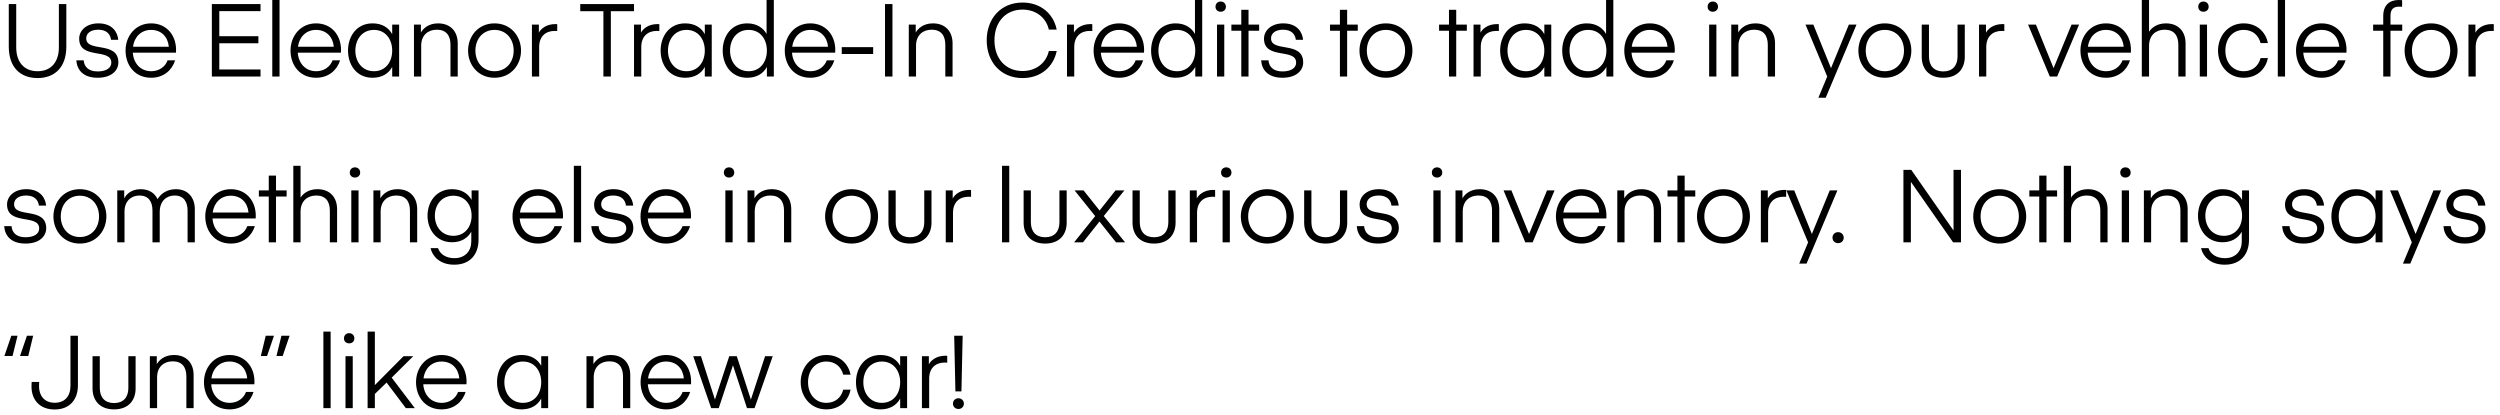 <svg width="392" height="65" viewBox="0 0 392 65" fill="none" xmlns="http://www.w3.org/2000/svg">
<path d="M5.888 12.24C8.528 12.24 10.4 10.608 10.4 7.312V0.64H9.232V7.424C9.232 9.68 8.048 11.168 5.888 11.168C3.728 11.168 2.544 9.68 2.544 7.424V0.64H1.376V7.312C1.376 10.608 3.232 12.24 5.888 12.24ZM15.311 12.192C17.519 12.192 18.559 11.024 18.559 9.792C18.559 6.368 13.519 8.272 13.519 6.016C13.519 5.28 14.143 4.656 15.407 4.656C16.703 4.656 17.311 5.36 17.407 6.24H18.543C18.447 5.136 17.695 3.664 15.439 3.664C13.503 3.664 12.415 4.816 12.415 6.064C12.415 9.408 17.455 7.488 17.455 9.824C17.455 10.64 16.687 11.2 15.311 11.2C13.903 11.2 13.199 10.496 13.119 9.456H11.967C12.063 10.88 12.959 12.192 15.311 12.192ZM27.591 8.256C27.591 8.256 27.607 8 27.607 7.824C27.607 5.52 26.119 3.664 23.687 3.664C21.239 3.664 19.687 5.664 19.687 7.92C19.687 10.208 21.127 12.192 23.703 12.192C25.639 12.192 26.983 11.008 27.463 9.456H26.279C25.927 10.448 24.967 11.168 23.719 11.168C22.007 11.168 20.935 9.904 20.823 8.256H27.591ZM23.687 4.688C25.287 4.688 26.327 5.76 26.471 7.328H20.855C21.047 5.824 22.103 4.688 23.687 4.688ZM40.85 10.896H34.386V6.784H40.514V5.68H34.386V1.744H40.85V0.64H33.218V12H40.85V10.896ZM43.831 12V-9.53674e-07H42.695V12H43.831ZM53.458 8.256C53.458 8.256 53.474 8 53.474 7.824C53.474 5.52 51.986 3.664 49.554 3.664C47.106 3.664 45.554 5.664 45.554 7.92C45.554 10.208 46.994 12.192 49.57 12.192C51.506 12.192 52.85 11.008 53.33 9.456H52.146C51.794 10.448 50.834 11.168 49.586 11.168C47.874 11.168 46.802 9.904 46.69 8.256H53.458ZM49.554 4.688C51.154 4.688 52.194 5.76 52.338 7.328H46.722C46.914 5.824 47.97 4.688 49.554 4.688ZM62.584 3.856H61.496V5.36C60.936 4.32 59.896 3.664 58.408 3.664C55.912 3.664 54.568 5.696 54.568 7.936C54.568 10.176 55.912 12.192 58.408 12.192C59.896 12.192 60.936 11.536 61.496 10.496V12H62.584V3.856ZM55.72 7.936C55.72 6.16 56.808 4.688 58.632 4.688C60.456 4.688 61.496 6.16 61.496 7.936C61.496 9.712 60.456 11.168 58.632 11.168C56.808 11.168 55.72 9.712 55.72 7.936ZM65.996 3.856H64.909V12H66.044V7.152C66.044 5.52 67.117 4.656 68.493 4.656C69.948 4.656 70.636 5.552 70.636 7.024V12H71.772V6.8C71.772 4.992 70.701 3.664 68.684 3.664C67.1 3.664 66.284 4.576 65.996 5.104V3.856ZM77.537 12.192C80.112 12.192 81.697 10.176 81.697 7.936C81.697 5.696 80.112 3.664 77.537 3.664C74.977 3.664 73.392 5.696 73.392 7.936C73.392 10.176 74.977 12.192 77.537 12.192ZM74.544 7.936C74.544 6.096 75.728 4.688 77.537 4.688C79.361 4.688 80.544 6.096 80.544 7.936C80.544 9.76 79.361 11.168 77.537 11.168C75.728 11.168 74.544 9.76 74.544 7.936ZM87.373 3.792C87.373 3.792 87.181 3.776 87.101 3.776C85.597 3.776 84.797 4.56 84.493 5.12V3.856H83.405V12H84.541V7.376C84.541 5.68 85.581 4.848 86.973 4.848C87.181 4.848 87.373 4.864 87.373 4.864V3.792ZM99.413 0.64H90.981V1.76H94.613V12H95.781V1.76H99.413V0.64ZM103.383 3.792C103.383 3.792 103.191 3.776 103.111 3.776C101.607 3.776 100.807 4.56 100.503 5.12V3.856H99.415V12H100.551V7.376C100.551 5.68 101.591 4.848 102.983 4.848C103.191 4.848 103.383 4.864 103.383 4.864V3.792ZM111.602 3.856H110.514V5.36C109.954 4.32 108.914 3.664 107.426 3.664C104.93 3.664 103.586 5.696 103.586 7.936C103.586 10.176 104.93 12.192 107.426 12.192C108.914 12.192 109.954 11.536 110.514 10.496V12H111.602V3.856ZM104.738 7.936C104.738 6.16 105.826 4.688 107.65 4.688C109.474 4.688 110.514 6.16 110.514 7.936C110.514 9.712 109.474 11.168 107.65 11.168C105.826 11.168 104.738 9.712 104.738 7.936ZM120.199 5.328C119.655 4.352 118.647 3.664 117.159 3.664C114.663 3.664 113.319 5.68 113.319 7.936C113.319 10.176 114.663 12.192 117.159 12.192C118.647 12.192 119.687 11.536 120.247 10.496V12H121.335V-9.53674e-07H120.199V5.328ZM120.247 7.936C120.247 9.712 119.207 11.168 117.383 11.168C115.559 11.168 114.471 9.712 114.471 7.936C114.471 6.128 115.559 4.688 117.383 4.688C119.207 4.688 120.247 6.128 120.247 7.936ZM130.955 8.256C130.955 8.256 130.971 8 130.971 7.824C130.971 5.52 129.483 3.664 127.051 3.664C124.603 3.664 123.051 5.664 123.051 7.92C123.051 10.208 124.491 12.192 127.067 12.192C129.003 12.192 130.347 11.008 130.827 9.456H129.643C129.291 10.448 128.331 11.168 127.083 11.168C125.371 11.168 124.299 9.904 124.187 8.256H130.955ZM127.051 4.688C128.651 4.688 129.691 5.76 129.835 7.328H124.219C124.411 5.824 125.467 4.688 127.051 4.688ZM136.913 7.392H131.985V8.464H136.913V7.392ZM139.938 0.64H138.77V12H139.938V0.64ZM143.586 3.856H142.498V12H143.634V7.152C143.634 5.52 144.706 4.656 146.082 4.656C147.538 4.656 148.226 5.552 148.226 7.024V12H149.362V6.8C149.362 4.992 148.29 3.664 146.274 3.664C144.69 3.664 143.874 4.576 143.586 5.104V3.856ZM154.715 6.32C154.715 9.696 156.907 12.24 160.331 12.24C163.115 12.24 165.163 10.56 165.691 8H164.459C164.011 9.936 162.395 11.136 160.331 11.136C157.675 11.136 155.931 9.184 155.931 6.32C155.931 3.456 157.675 1.504 160.331 1.504C162.395 1.504 164.011 2.704 164.459 4.64H165.691C165.163 2.08 163.115 0.4 160.331 0.4C156.907 0.4 154.715 2.944 154.715 6.32ZM171.273 3.792C171.273 3.792 171.081 3.776 171.001 3.776C169.497 3.776 168.697 4.56 168.393 5.12V3.856H167.305V12H168.441V7.376C168.441 5.68 169.481 4.848 170.873 4.848C171.081 4.848 171.273 4.864 171.273 4.864V3.792ZM179.38 8.256C179.38 8.256 179.396 8 179.396 7.824C179.396 5.52 177.908 3.664 175.476 3.664C173.028 3.664 171.476 5.664 171.476 7.92C171.476 10.208 172.916 12.192 175.492 12.192C177.428 12.192 178.772 11.008 179.252 9.456H178.068C177.716 10.448 176.756 11.168 175.508 11.168C173.796 11.168 172.724 9.904 172.612 8.256H179.38ZM175.476 4.688C177.076 4.688 178.116 5.76 178.26 7.328H172.644C172.836 5.824 173.892 4.688 175.476 4.688ZM187.37 5.328C186.826 4.352 185.818 3.664 184.33 3.664C181.834 3.664 180.49 5.68 180.49 7.936C180.49 10.176 181.834 12.192 184.33 12.192C185.818 12.192 186.858 11.536 187.418 10.496V12H188.506V-9.53674e-07H187.37V5.328ZM187.418 7.936C187.418 9.712 186.378 11.168 184.554 11.168C182.73 11.168 181.642 9.712 181.642 7.936C181.642 6.128 182.73 4.688 184.554 4.688C186.378 4.688 187.418 6.128 187.418 7.936ZM191.406 1.84C191.87 1.84 192.222 1.52 192.222 1.056C192.222 0.576 191.87 0.24 191.406 0.24C190.926 0.24 190.59 0.576 190.59 1.056C190.59 1.52 190.926 1.84 191.406 1.84ZM190.83 12H191.966V3.856H190.83V12ZM195.769 4.816H197.433V3.856H195.769V1.536H194.633V3.856H193.081V4.816H194.633V12H195.769V4.816ZM201.091 12.192C203.299 12.192 204.339 11.024 204.339 9.792C204.339 6.368 199.299 8.272 199.299 6.016C199.299 5.28 199.923 4.656 201.187 4.656C202.483 4.656 203.091 5.36 203.187 6.24H204.323C204.227 5.136 203.475 3.664 201.219 3.664C199.283 3.664 198.195 4.816 198.195 6.064C198.195 9.408 203.235 7.488 203.235 9.824C203.235 10.64 202.467 11.2 201.091 11.2C199.683 11.2 198.979 10.496 198.899 9.456H197.747C197.843 10.88 198.739 12.192 201.091 12.192ZM211.233 4.816H212.897V3.856H211.233V1.536H210.097V3.856H208.545V4.816H210.097V12H211.233V4.816ZM217.31 12.192C219.886 12.192 221.47 10.176 221.47 7.936C221.47 5.696 219.886 3.664 217.31 3.664C214.75 3.664 213.166 5.696 213.166 7.936C213.166 10.176 214.75 12.192 217.31 12.192ZM214.318 7.936C214.318 6.096 215.502 4.688 217.31 4.688C219.134 4.688 220.318 6.096 220.318 7.936C220.318 9.76 219.134 11.168 217.31 11.168C215.502 11.168 214.318 9.76 214.318 7.936ZM228.336 4.816H230V3.856H228.336V1.536H227.2V3.856H225.648V4.816H227.2V12H228.336V4.816ZM235.018 3.792C235.018 3.792 234.826 3.776 234.746 3.776C233.242 3.776 232.442 4.56 232.138 5.12V3.856H231.05V12H232.186V7.376C232.186 5.68 233.226 4.848 234.618 4.848C234.826 4.848 235.018 4.864 235.018 4.864V3.792ZM243.238 3.856H242.15V5.36C241.59 4.32 240.55 3.664 239.062 3.664C236.566 3.664 235.222 5.696 235.222 7.936C235.222 10.176 236.566 12.192 239.062 12.192C240.55 12.192 241.59 11.536 242.15 10.496V12H243.238V3.856ZM236.374 7.936C236.374 6.16 237.462 4.688 239.286 4.688C241.11 4.688 242.15 6.16 242.15 7.936C242.15 9.712 241.11 11.168 239.286 11.168C237.462 11.168 236.374 9.712 236.374 7.936ZM251.834 5.328C251.29 4.352 250.282 3.664 248.794 3.664C246.298 3.664 244.954 5.68 244.954 7.936C244.954 10.176 246.298 12.192 248.794 12.192C250.282 12.192 251.322 11.536 251.882 10.496V12H252.97V-9.53674e-07H251.834V5.328ZM251.882 7.936C251.882 9.712 250.842 11.168 249.018 11.168C247.194 11.168 246.106 9.712 246.106 7.936C246.106 6.128 247.194 4.688 249.018 4.688C250.842 4.688 251.882 6.128 251.882 7.936ZM262.591 8.256C262.591 8.256 262.607 8 262.607 7.824C262.607 5.52 261.119 3.664 258.687 3.664C256.239 3.664 254.687 5.664 254.687 7.92C254.687 10.208 256.127 12.192 258.703 12.192C260.639 12.192 261.983 11.008 262.463 9.456H261.279C260.927 10.448 259.967 11.168 258.719 11.168C257.007 11.168 255.935 9.904 255.823 8.256H262.591ZM258.687 4.688C260.287 4.688 261.327 5.76 261.471 7.328H255.855C256.047 5.824 257.103 4.688 258.687 4.688ZM268.57 1.84C269.034 1.84 269.386 1.52 269.386 1.056C269.386 0.576 269.034 0.24 268.57 0.24C268.09 0.24 267.754 0.576 267.754 1.056C267.754 1.52 268.09 1.84 268.57 1.84ZM267.994 12H269.13V3.856H267.994V12ZM272.549 3.856H271.461V12H272.597V7.152C272.597 5.52 273.669 4.656 275.045 4.656C276.501 4.656 277.189 5.552 277.189 7.024V12H278.325V6.8C278.325 4.992 277.253 3.664 275.237 3.664C273.653 3.664 272.837 4.576 272.549 5.104V3.856ZM285.118 15.328H286.27L291.102 3.856H289.902L287.102 10.688L284.334 3.856H283.102L286.51 12L285.118 15.328ZM295.538 12.192C298.114 12.192 299.698 10.176 299.698 7.936C299.698 5.696 298.114 3.664 295.538 3.664C292.978 3.664 291.394 5.696 291.394 7.936C291.394 10.176 292.978 12.192 295.538 12.192ZM292.546 7.936C292.546 6.096 293.73 4.688 295.538 4.688C297.362 4.688 298.546 6.096 298.546 7.936C298.546 9.76 297.362 11.168 295.538 11.168C293.73 11.168 292.546 9.76 292.546 7.936ZM304.703 12.192C307.007 12.192 308.079 10.72 308.079 8.912V3.856H306.943V8.832C306.943 10.304 306.159 11.2 304.703 11.2C303.247 11.2 302.463 10.304 302.463 8.832V3.856H301.327V8.912C301.327 10.72 302.399 12.192 304.703 12.192ZM314.279 3.792C314.279 3.792 314.087 3.776 314.007 3.776C312.503 3.776 311.703 4.56 311.399 5.12V3.856H310.311V12H311.447V7.376C311.447 5.68 312.487 4.848 313.879 4.848C314.087 4.848 314.279 4.864 314.279 4.864V3.792ZM322 10.688L319.232 3.856H318L321.408 12H322.56L326 3.856H324.816L322 10.688ZM334.117 8.256C334.117 8.256 334.133 8 334.133 7.824C334.133 5.52 332.645 3.664 330.213 3.664C327.765 3.664 326.213 5.664 326.213 7.92C326.213 10.208 327.653 12.192 330.229 12.192C332.165 12.192 333.509 11.008 333.989 9.456H332.805C332.453 10.448 331.493 11.168 330.245 11.168C328.533 11.168 327.461 9.904 327.349 8.256H334.117ZM330.213 4.688C331.813 4.688 332.853 5.76 332.997 7.328H327.381C327.573 5.824 328.629 4.688 330.213 4.688ZM336.971 -9.53674e-07H335.835V12H336.971V7.184C336.971 5.52 338.043 4.656 339.419 4.656C340.875 4.656 341.563 5.552 341.563 7.024V12H342.699V6.8C342.699 4.992 341.627 3.664 339.611 3.664C338.091 3.664 337.259 4.496 336.971 4.992V-9.53674e-07ZM345.503 1.84C345.967 1.84 346.319 1.52 346.319 1.056C346.319 0.576 345.967 0.24 345.503 0.24C345.023 0.24 344.687 0.576 344.687 1.056C344.687 1.52 345.023 1.84 345.503 1.84ZM344.927 12H346.063V3.856H344.927V12ZM347.786 7.936C347.786 10.16 349.322 12.192 351.802 12.192C354.01 12.192 355.29 10.72 355.61 9.104H354.458C354.122 10.368 353.194 11.168 351.802 11.168C350.09 11.168 348.938 9.808 348.938 7.936C348.938 6.048 350.09 4.688 351.802 4.688C353.194 4.688 354.122 5.488 354.458 6.752H355.61C355.29 5.136 354.01 3.664 351.802 3.664C349.322 3.664 347.786 5.696 347.786 7.936ZM358.294 12V-9.53674e-07H357.158V12H358.294ZM367.921 8.256C367.921 8.256 367.937 8 367.937 7.824C367.937 5.52 366.449 3.664 364.017 3.664C361.569 3.664 360.017 5.664 360.017 7.92C360.017 10.208 361.457 12.192 364.033 12.192C365.969 12.192 367.313 11.008 367.793 9.456H366.609C366.257 10.448 365.297 11.168 364.049 11.168C362.337 11.168 361.265 9.904 361.153 8.256H367.921ZM364.017 4.688C365.617 4.688 366.657 5.76 366.801 7.328H361.185C361.377 5.824 362.433 4.688 364.017 4.688ZM373.692 3.856H372.108V4.816H373.692V12H374.828V4.816H376.668V3.856H374.828V2.464C374.828 1.424 375.324 1.04 376.204 1.04C376.492 1.04 376.652 1.072 376.652 1.072V0.032C376.652 0.032 376.444 -9.53674e-07 376.108 -9.53674e-07C374.684 -9.53674e-07 373.692 0.8 373.692 2.512V3.856ZM381.186 12.192C383.762 12.192 385.346 10.176 385.346 7.936C385.346 5.696 383.762 3.664 381.186 3.664C378.626 3.664 377.042 5.696 377.042 7.936C377.042 10.176 378.626 12.192 381.186 12.192ZM378.194 7.936C378.194 6.096 379.378 4.688 381.186 4.688C383.01 4.688 384.194 6.096 384.194 7.936C384.194 9.76 383.01 11.168 381.186 11.168C379.378 11.168 378.194 9.76 378.194 7.936ZM391.023 3.792C391.023 3.792 390.831 3.776 390.751 3.776C389.247 3.776 388.447 4.56 388.143 5.12V3.856H387.055V12H388.191V7.376C388.191 5.68 389.231 4.848 390.623 4.848C390.831 4.848 391.023 4.864 391.023 4.864V3.792ZM4 38.192C6.208 38.192 7.248 37.024 7.248 35.792C7.248 32.368 2.208 34.272 2.208 32.016C2.208 31.28 2.832 30.656 4.096 30.656C5.392 30.656 6 31.36 6.096 32.24H7.232C7.136 31.136 6.384 29.664 4.128 29.664C2.192 29.664 1.104 30.816 1.104 32.064C1.104 35.408 6.144 33.488 6.144 35.824C6.144 36.64 5.376 37.2 4 37.2C2.592 37.2 1.888 36.496 1.808 35.456H0.656C0.752 36.88 1.648 38.192 4 38.192ZM12.52 38.192C15.096 38.192 16.68 36.176 16.68 33.936C16.68 31.696 15.096 29.664 12.52 29.664C9.96 29.664 8.376 31.696 8.376 33.936C8.376 36.176 9.96 38.192 12.52 38.192ZM9.528 33.936C9.528 32.096 10.712 30.688 12.52 30.688C14.344 30.688 15.528 32.096 15.528 33.936C15.528 35.76 14.344 37.168 12.52 37.168C10.712 37.168 9.528 35.76 9.528 33.936ZM25.044 33.248C25.044 31.52 26.1 30.656 27.38 30.656C28.804 30.656 29.412 31.648 29.412 33.024V38H30.548V32.8C30.548 31.072 29.556 29.664 27.572 29.664C26.116 29.664 25.156 30.448 24.708 31.232C24.276 30.288 23.38 29.664 22.052 29.664C20.468 29.664 19.764 30.576 19.476 31.104V29.856H18.388V38H19.524V33.152C19.524 31.584 20.532 30.656 21.86 30.656C23.284 30.656 23.908 31.6 23.908 33.024V38H25.044V33.248ZM40.089 34.256C40.089 34.256 40.105 34 40.105 33.824C40.105 31.52 38.617 29.664 36.185 29.664C33.737 29.664 32.185 31.664 32.185 33.92C32.185 36.208 33.625 38.192 36.201 38.192C38.137 38.192 39.481 37.008 39.961 35.456H38.777C38.425 36.448 37.465 37.168 36.217 37.168C34.505 37.168 33.433 35.904 33.321 34.256H40.089ZM36.185 30.688C37.785 30.688 38.825 31.76 38.969 33.328H33.353C33.545 31.824 34.601 30.688 36.185 30.688ZM43.279 30.816H44.943V29.856H43.279V27.536H42.142V29.856H40.59V30.816H42.142V38H43.279V30.816ZM47.128 26H45.992V38H47.128V33.184C47.128 31.52 48.2 30.656 49.576 30.656C51.032 30.656 51.72 31.552 51.72 33.024V38H52.856V32.8C52.856 30.992 51.784 29.664 49.768 29.664C48.248 29.664 47.416 30.496 47.128 30.992V26ZM55.66 27.84C56.124 27.84 56.476 27.52 56.476 27.056C56.476 26.576 56.124 26.24 55.66 26.24C55.18 26.24 54.844 26.576 54.844 27.056C54.844 27.52 55.18 27.84 55.66 27.84ZM55.084 38H56.22V29.856H55.084V38ZM59.639 29.856H58.551V38H59.687V33.152C59.687 31.52 60.759 30.656 62.135 30.656C63.591 30.656 64.279 31.552 64.279 33.024V38H65.415V32.8C65.415 30.992 64.343 29.664 62.327 29.664C60.743 29.664 59.927 30.576 59.639 31.104V29.856ZM73.947 31.344C73.371 30.32 72.347 29.664 70.875 29.664C68.427 29.664 67.035 31.632 67.035 33.824C67.035 36.016 68.427 37.984 70.875 37.984C72.347 37.984 73.339 37.312 73.899 36.336V37.856C73.899 39.376 72.923 40.48 71.259 40.48C69.931 40.48 69.003 39.856 68.683 38.912H67.515C67.787 40.144 68.923 41.504 71.227 41.504C73.787 41.504 75.035 39.792 75.035 37.6V29.856H73.947V31.344ZM73.947 33.824C73.947 35.584 72.875 36.976 71.083 36.976C69.307 36.976 68.187 35.584 68.187 33.824C68.187 32.064 69.307 30.688 71.083 30.688C72.875 30.688 73.947 32.064 73.947 33.824ZM88.263 34.256C88.263 34.256 88.279 34 88.279 33.824C88.279 31.52 86.791 29.664 84.359 29.664C81.911 29.664 80.359 31.664 80.359 33.92C80.359 36.208 81.799 38.192 84.375 38.192C86.311 38.192 87.655 37.008 88.135 35.456H86.951C86.599 36.448 85.639 37.168 84.391 37.168C82.679 37.168 81.607 35.904 81.495 34.256H88.263ZM84.359 30.688C85.959 30.688 86.999 31.76 87.143 33.328H81.527C81.719 31.824 82.775 30.688 84.359 30.688ZM91.117 38V26H89.981V38H91.117ZM96.056 38.192C98.264 38.192 99.304 37.024 99.304 35.792C99.304 32.368 94.264 34.272 94.264 32.016C94.264 31.28 94.888 30.656 96.152 30.656C97.448 30.656 98.056 31.36 98.152 32.24H99.288C99.192 31.136 98.44 29.664 96.184 29.664C94.248 29.664 93.16 30.816 93.16 32.064C93.16 35.408 98.2 33.488 98.2 35.824C98.2 36.64 97.432 37.2 96.056 37.2C94.648 37.2 93.944 36.496 93.864 35.456H92.712C92.808 36.88 93.704 38.192 96.056 38.192ZM108.336 34.256C108.336 34.256 108.352 34 108.352 33.824C108.352 31.52 106.864 29.664 104.432 29.664C101.984 29.664 100.432 31.664 100.432 33.92C100.432 36.208 101.872 38.192 104.448 38.192C106.384 38.192 107.728 37.008 108.208 35.456H107.024C106.672 36.448 105.712 37.168 104.464 37.168C102.752 37.168 101.68 35.904 101.568 34.256H108.336ZM104.432 30.688C106.032 30.688 107.072 31.76 107.216 33.328H101.6C101.792 31.824 102.848 30.688 104.432 30.688ZM114.315 27.84C114.779 27.84 115.131 27.52 115.131 27.056C115.131 26.576 114.779 26.24 114.315 26.24C113.835 26.24 113.499 26.576 113.499 27.056C113.499 27.52 113.835 27.84 114.315 27.84ZM113.739 38H114.875V29.856H113.739V38ZM118.294 29.856H117.206V38H118.342V33.152C118.342 31.52 119.414 30.656 120.79 30.656C122.246 30.656 122.934 31.552 122.934 33.024V38H124.07V32.8C124.07 30.992 122.998 29.664 120.982 29.664C119.398 29.664 118.582 30.576 118.294 31.104V29.856ZM133.52 38.192C136.096 38.192 137.68 36.176 137.68 33.936C137.68 31.696 136.096 29.664 133.52 29.664C130.96 29.664 129.376 31.696 129.376 33.936C129.376 36.176 130.96 38.192 133.52 38.192ZM130.528 33.936C130.528 32.096 131.712 30.688 133.52 30.688C135.344 30.688 136.528 32.096 136.528 33.936C136.528 35.76 135.344 37.168 133.52 37.168C131.712 37.168 130.528 35.76 130.528 33.936ZM142.684 38.192C144.988 38.192 146.06 36.72 146.06 34.912V29.856H144.924V34.832C144.924 36.304 144.14 37.2 142.684 37.2C141.228 37.2 140.444 36.304 140.444 34.832V29.856H139.308V34.912C139.308 36.72 140.38 38.192 142.684 38.192ZM152.261 29.792C152.261 29.792 152.069 29.776 151.989 29.776C150.485 29.776 149.685 30.56 149.381 31.12V29.856H148.293V38H149.429V33.376C149.429 31.68 150.469 30.848 151.861 30.848C152.069 30.848 152.261 30.864 152.261 30.864V29.792ZM158.253 38V26H157.117V38H158.253ZM163.88 38.192C166.184 38.192 167.256 36.72 167.256 34.912V29.856H166.12V34.832C166.12 36.304 165.336 37.2 163.88 37.2C162.424 37.2 161.64 36.304 161.64 34.832V29.856H160.504V34.912C160.504 36.72 161.576 38.192 163.88 38.192ZM176.304 29.856H174.912L172.416 33.008L169.904 29.856H168.496L171.728 33.888L168.416 38H169.808L172.4 34.736L174.992 38H176.416L173.072 33.872L176.304 29.856ZM180.955 38.192C183.259 38.192 184.331 36.72 184.331 34.912V29.856H183.195V34.832C183.195 36.304 182.411 37.2 180.955 37.2C179.499 37.2 178.715 36.304 178.715 34.832V29.856H177.579V34.912C177.579 36.72 178.651 38.192 180.955 38.192ZM190.531 29.792C190.531 29.792 190.339 29.776 190.259 29.776C188.755 29.776 187.955 30.56 187.651 31.12V29.856H186.563V38H187.699V33.376C187.699 31.68 188.739 30.848 190.131 30.848C190.339 30.848 190.531 30.864 190.531 30.864V29.792ZM192.278 27.84C192.742 27.84 193.094 27.52 193.094 27.056C193.094 26.576 192.742 26.24 192.278 26.24C191.798 26.24 191.462 26.576 191.462 27.056C191.462 27.52 191.798 27.84 192.278 27.84ZM191.702 38H192.838V29.856H191.702V38ZM198.705 38.192C201.281 38.192 202.865 36.176 202.865 33.936C202.865 31.696 201.281 29.664 198.705 29.664C196.145 29.664 194.561 31.696 194.561 33.936C194.561 36.176 196.145 38.192 198.705 38.192ZM195.713 33.936C195.713 32.096 196.897 30.688 198.705 30.688C200.529 30.688 201.713 32.096 201.713 33.936C201.713 35.76 200.529 37.168 198.705 37.168C196.897 37.168 195.713 35.76 195.713 33.936ZM207.869 38.192C210.173 38.192 211.245 36.72 211.245 34.912V29.856H210.109V34.832C210.109 36.304 209.325 37.2 207.869 37.2C206.413 37.2 205.629 36.304 205.629 34.832V29.856H204.493V34.912C204.493 36.72 205.565 38.192 207.869 38.192ZM216.085 38.192C218.293 38.192 219.333 37.024 219.333 35.792C219.333 32.368 214.293 34.272 214.293 32.016C214.293 31.28 214.917 30.656 216.181 30.656C217.477 30.656 218.085 31.36 218.181 32.24H219.317C219.221 31.136 218.469 29.664 216.213 29.664C214.277 29.664 213.189 30.816 213.189 32.064C213.189 35.408 218.229 33.488 218.229 35.824C218.229 36.64 217.461 37.2 216.085 37.2C214.677 37.2 213.973 36.496 213.893 35.456H212.741C212.837 36.88 213.733 38.192 216.085 38.192ZM225.331 27.84C225.795 27.84 226.147 27.52 226.147 27.056C226.147 26.576 225.795 26.24 225.331 26.24C224.851 26.24 224.515 26.576 224.515 27.056C224.515 27.52 224.851 27.84 225.331 27.84ZM224.755 38H225.891V29.856H224.755V38ZM229.31 29.856H228.222V38H229.358V33.152C229.358 31.52 230.43 30.656 231.806 30.656C233.262 30.656 233.95 31.552 233.95 33.024V38H235.086V32.8C235.086 30.992 234.014 29.664 231.998 29.664C230.414 29.664 229.598 30.576 229.31 31.104V29.856ZM239.756 36.688L236.988 29.856H235.756L239.164 38H240.316L243.756 29.856H242.572L239.756 36.688ZM251.874 34.256C251.874 34.256 251.89 34 251.89 33.824C251.89 31.52 250.402 29.664 247.97 29.664C245.522 29.664 243.97 31.664 243.97 33.92C243.97 36.208 245.41 38.192 247.986 38.192C249.922 38.192 251.266 37.008 251.746 35.456H250.562C250.21 36.448 249.25 37.168 248.002 37.168C246.29 37.168 245.218 35.904 245.106 34.256H251.874ZM247.97 30.688C249.57 30.688 250.61 31.76 250.754 33.328H245.138C245.33 31.824 246.386 30.688 247.97 30.688ZM254.679 29.856H253.591V38H254.727V33.152C254.727 31.52 255.799 30.656 257.175 30.656C258.631 30.656 259.319 31.552 259.319 33.024V38H260.455V32.8C260.455 30.992 259.383 29.664 257.367 29.664C255.783 29.664 254.967 30.576 254.679 31.104V29.856ZM264.155 30.816H265.819V29.856H264.155V27.536H263.019V29.856H261.467V30.816H263.019V38H264.155V30.816ZM270.233 38.192C272.809 38.192 274.393 36.176 274.393 33.936C274.393 31.696 272.809 29.664 270.233 29.664C267.673 29.664 266.089 31.696 266.089 33.936C266.089 36.176 267.673 38.192 270.233 38.192ZM267.241 33.936C267.241 32.096 268.425 30.688 270.233 30.688C272.057 30.688 273.241 32.096 273.241 33.936C273.241 35.76 272.057 37.168 270.233 37.168C268.425 37.168 267.241 35.76 267.241 33.936ZM280.07 29.792C280.07 29.792 279.878 29.776 279.798 29.776C278.294 29.776 277.494 30.56 277.19 31.12V29.856H276.102V38H277.238V33.376C277.238 31.68 278.278 30.848 279.67 30.848C279.878 30.848 280.07 30.864 280.07 30.864V29.792ZM282.12 41.328H283.272L288.104 29.856H286.904L284.104 36.688L281.336 29.856H280.104L283.512 38L282.12 41.328ZM288.215 38.128C288.711 38.128 289.095 37.776 289.095 37.264C289.095 36.768 288.711 36.4 288.215 36.4C287.703 36.4 287.335 36.768 287.335 37.264C287.335 37.776 287.703 38.128 288.215 38.128ZM299.625 28.512L306.249 38H307.481V26.64H306.313V36.144L299.689 26.64H298.457V38H299.625V28.512ZM313.548 38.192C316.124 38.192 317.708 36.176 317.708 33.936C317.708 31.696 316.124 29.664 313.548 29.664C310.988 29.664 309.404 31.696 309.404 33.936C309.404 36.176 310.988 38.192 313.548 38.192ZM310.556 33.936C310.556 32.096 311.74 30.688 313.548 30.688C315.372 30.688 316.556 32.096 316.556 33.936C316.556 35.76 315.372 37.168 313.548 37.168C311.74 37.168 310.556 35.76 310.556 33.936ZM320.889 30.816H322.553V29.856H320.889V27.536H319.753V29.856H318.201V30.816H319.753V38H320.889V30.816ZM324.738 26H323.602V38H324.738V33.184C324.738 31.52 325.81 30.656 327.186 30.656C328.642 30.656 329.33 31.552 329.33 33.024V38H330.466V32.8C330.466 30.992 329.394 29.664 327.378 29.664C325.858 29.664 325.026 30.496 324.738 30.992V26ZM333.27 27.84C333.734 27.84 334.086 27.52 334.086 27.056C334.086 26.576 333.734 26.24 333.27 26.24C332.79 26.24 332.454 26.576 332.454 27.056C332.454 27.52 332.79 27.84 333.27 27.84ZM332.694 38H333.83V29.856H332.694V38ZM337.249 29.856H336.161V38H337.297V33.152C337.297 31.52 338.369 30.656 339.745 30.656C341.201 30.656 341.889 31.552 341.889 33.024V38H343.025V32.8C343.025 30.992 341.953 29.664 339.937 29.664C338.353 29.664 337.537 30.576 337.249 31.104V29.856ZM351.557 31.344C350.981 30.32 349.957 29.664 348.485 29.664C346.037 29.664 344.645 31.632 344.645 33.824C344.645 36.016 346.037 37.984 348.485 37.984C349.957 37.984 350.949 37.312 351.509 36.336V37.856C351.509 39.376 350.533 40.48 348.869 40.48C347.541 40.48 346.613 39.856 346.293 38.912H345.125C345.397 40.144 346.533 41.504 348.837 41.504C351.397 41.504 352.645 39.792 352.645 37.6V29.856H351.557V31.344ZM351.557 33.824C351.557 35.584 350.485 36.976 348.693 36.976C346.917 36.976 345.797 35.584 345.797 33.824C345.797 32.064 346.917 30.688 348.693 30.688C350.485 30.688 351.557 32.064 351.557 33.824ZM361.186 38.192C363.394 38.192 364.434 37.024 364.434 35.792C364.434 32.368 359.394 34.272 359.394 32.016C359.394 31.28 360.018 30.656 361.282 30.656C362.578 30.656 363.186 31.36 363.282 32.24H364.418C364.322 31.136 363.57 29.664 361.314 29.664C359.378 29.664 358.29 30.816 358.29 32.064C358.29 35.408 363.33 33.488 363.33 35.824C363.33 36.64 362.562 37.2 361.186 37.2C359.778 37.2 359.074 36.496 358.994 35.456H357.842C357.938 36.88 358.834 38.192 361.186 38.192ZM373.578 29.856H372.49V31.36C371.93 30.32 370.89 29.664 369.402 29.664C366.906 29.664 365.562 31.696 365.562 33.936C365.562 36.176 366.906 38.192 369.402 38.192C370.89 38.192 371.93 37.536 372.49 36.496V38H373.578V29.856ZM366.714 33.936C366.714 32.16 367.802 30.688 369.626 30.688C371.45 30.688 372.49 32.16 372.49 33.936C372.49 35.712 371.45 37.168 369.626 37.168C367.802 37.168 366.714 35.712 366.714 33.936ZM376.782 41.328H377.934L382.766 29.856H381.566L378.766 36.688L375.998 29.856H374.766L378.174 38L376.782 41.328ZM386.477 38.192C388.685 38.192 389.725 37.024 389.725 35.792C389.725 32.368 384.685 34.272 384.685 32.016C384.685 31.28 385.309 30.656 386.573 30.656C387.869 30.656 388.477 31.36 388.573 32.24H389.709C389.613 31.136 388.861 29.664 386.605 29.664C384.669 29.664 383.581 30.816 383.581 32.064C383.581 35.408 388.621 33.488 388.621 35.824C388.621 36.64 387.853 37.2 386.477 37.2C385.069 37.2 384.365 36.496 384.285 35.456H383.133C383.229 36.88 384.125 38.192 386.477 38.192ZM4.432 55.824L5.2 52.64H4.224L3.136 55.824H4.432ZM1.968 55.824L2.752 52.64H1.776L0.688 55.824H1.968ZM11.05 60.464C11.05 62.176 10.138 63.152 8.57 63.152C6.97 63.152 6.122 62.048 6.122 60.592C6.122 60.16 6.154 59.888 6.154 59.888H4.97C4.97 59.888 4.938 60.176 4.938 60.592C4.938 62.8 6.33 64.208 8.57 64.208C10.858 64.208 12.218 62.72 12.218 60.432V52.64H11.05V60.464ZM17.887 64.192C20.191 64.192 21.263 62.72 21.263 60.912V55.856H20.127V60.832C20.127 62.304 19.343 63.2 17.887 63.2C16.431 63.2 15.647 62.304 15.647 60.832V55.856H14.511V60.912C14.511 62.72 15.583 64.192 17.887 64.192ZM24.584 55.856H23.496V64H24.632V59.152C24.632 57.52 25.704 56.656 27.08 56.656C28.536 56.656 29.224 57.552 29.224 59.024V64H30.36V58.8C30.36 56.992 29.288 55.664 27.272 55.664C25.688 55.664 24.872 56.576 24.584 57.104V55.856ZM39.884 60.256C39.884 60.256 39.9 60 39.9 59.824C39.9 57.52 38.412 55.664 35.98 55.664C33.532 55.664 31.98 57.664 31.98 59.92C31.98 62.208 33.42 64.192 35.996 64.192C37.932 64.192 39.276 63.008 39.756 61.456H38.572C38.22 62.448 37.26 63.168 36.012 63.168C34.3 63.168 33.228 61.904 33.116 60.256H39.884ZM35.98 56.688C37.58 56.688 38.62 57.76 38.764 59.328H33.148C33.34 57.824 34.396 56.688 35.98 56.688ZM41.666 52.64L40.898 55.824H41.874L42.962 52.64H41.666ZM44.13 52.64L43.346 55.824H44.322L45.41 52.64H44.13ZM51.843 64V52H50.707V64H51.843ZM54.75 53.84C55.214 53.84 55.566 53.52 55.566 53.056C55.566 52.576 55.214 52.24 54.75 52.24C54.27 52.24 53.934 52.576 53.934 53.056C53.934 53.52 54.27 53.84 54.75 53.84ZM54.174 64H55.31V55.856H54.174V64ZM63.273 55.856L58.777 60.384V52H57.641V64H58.777V61.776L60.617 59.984L63.641 64H65.049L61.417 59.216L64.793 55.856H63.273ZM73.138 60.256C73.138 60.256 73.154 60 73.154 59.824C73.154 57.52 71.666 55.664 69.234 55.664C66.786 55.664 65.234 57.664 65.234 59.92C65.234 62.208 66.674 64.192 69.25 64.192C71.186 64.192 72.53 63.008 73.01 61.456H71.826C71.474 62.448 70.514 63.168 69.266 63.168C67.554 63.168 66.482 61.904 66.37 60.256H73.138ZM69.234 56.688C70.834 56.688 71.874 57.76 72.018 59.328H66.402C66.594 57.824 67.65 56.688 69.234 56.688ZM85.95 55.856H84.862V57.36C84.302 56.32 83.262 55.664 81.774 55.664C79.278 55.664 77.934 57.696 77.934 59.936C77.934 62.176 79.278 64.192 81.774 64.192C83.262 64.192 84.302 63.536 84.862 62.496V64H85.95V55.856ZM79.086 59.936C79.086 58.16 80.174 56.688 81.998 56.688C83.822 56.688 84.862 58.16 84.862 59.936C84.862 61.712 83.822 63.168 81.998 63.168C80.174 63.168 79.086 61.712 79.086 59.936ZM93.048 55.856H91.96V64H93.096V59.152C93.096 57.52 94.168 56.656 95.544 56.656C97 56.656 97.688 57.552 97.688 59.024V64H98.824V58.8C98.824 56.992 97.752 55.664 95.736 55.664C94.152 55.664 93.336 56.576 93.048 57.104V55.856ZM108.348 60.256C108.348 60.256 108.364 60 108.364 59.824C108.364 57.52 106.876 55.664 104.444 55.664C101.996 55.664 100.444 57.664 100.444 59.92C100.444 62.208 101.884 64.192 104.46 64.192C106.396 64.192 107.74 63.008 108.22 61.456H107.036C106.684 62.448 105.724 63.168 104.476 63.168C102.764 63.168 101.692 61.904 101.58 60.256H108.348ZM104.444 56.688C106.044 56.688 107.084 57.76 107.228 59.328H101.612C101.804 57.824 102.86 56.688 104.444 56.688ZM117.13 64H118.314L121.162 55.856H119.962L117.738 62.656L115.53 55.856H114.346L112.106 62.656L109.914 55.856H108.698L111.514 64H112.698L114.922 57.296H114.938L117.13 64ZM125.548 59.936C125.548 62.16 127.084 64.192 129.564 64.192C131.772 64.192 133.052 62.72 133.372 61.104H132.22C131.884 62.368 130.956 63.168 129.564 63.168C127.852 63.168 126.7 61.808 126.7 59.936C126.7 58.048 127.852 56.688 129.564 56.688C130.956 56.688 131.884 57.488 132.22 58.752H133.372C133.052 57.136 131.772 55.664 129.564 55.664C127.084 55.664 125.548 57.696 125.548 59.936ZM142.234 55.856H141.146V57.36C140.586 56.32 139.546 55.664 138.058 55.664C135.562 55.664 134.218 57.696 134.218 59.936C134.218 62.176 135.562 64.192 138.058 64.192C139.546 64.192 140.586 63.536 141.146 62.496V64H142.234V55.856ZM135.37 59.936C135.37 58.16 136.458 56.688 138.282 56.688C140.106 56.688 141.146 58.16 141.146 59.936C141.146 61.712 140.106 63.168 138.282 63.168C136.458 63.168 135.37 61.712 135.37 59.936ZM148.526 55.792C148.526 55.792 148.334 55.776 148.254 55.776C146.75 55.776 145.95 56.56 145.646 57.12V55.856H144.558V64H145.694V59.376C145.694 57.68 146.734 56.848 148.126 56.848C148.334 56.848 148.526 56.864 148.526 56.864V55.792ZM149.809 61.376H150.753L150.945 52.64H149.617L149.809 61.376ZM150.289 64.128C150.769 64.128 151.137 63.776 151.137 63.296C151.137 62.8 150.769 62.448 150.289 62.448C149.793 62.448 149.425 62.8 149.425 63.296C149.425 63.776 149.793 64.128 150.289 64.128Z" fill="black"/>
</svg>
